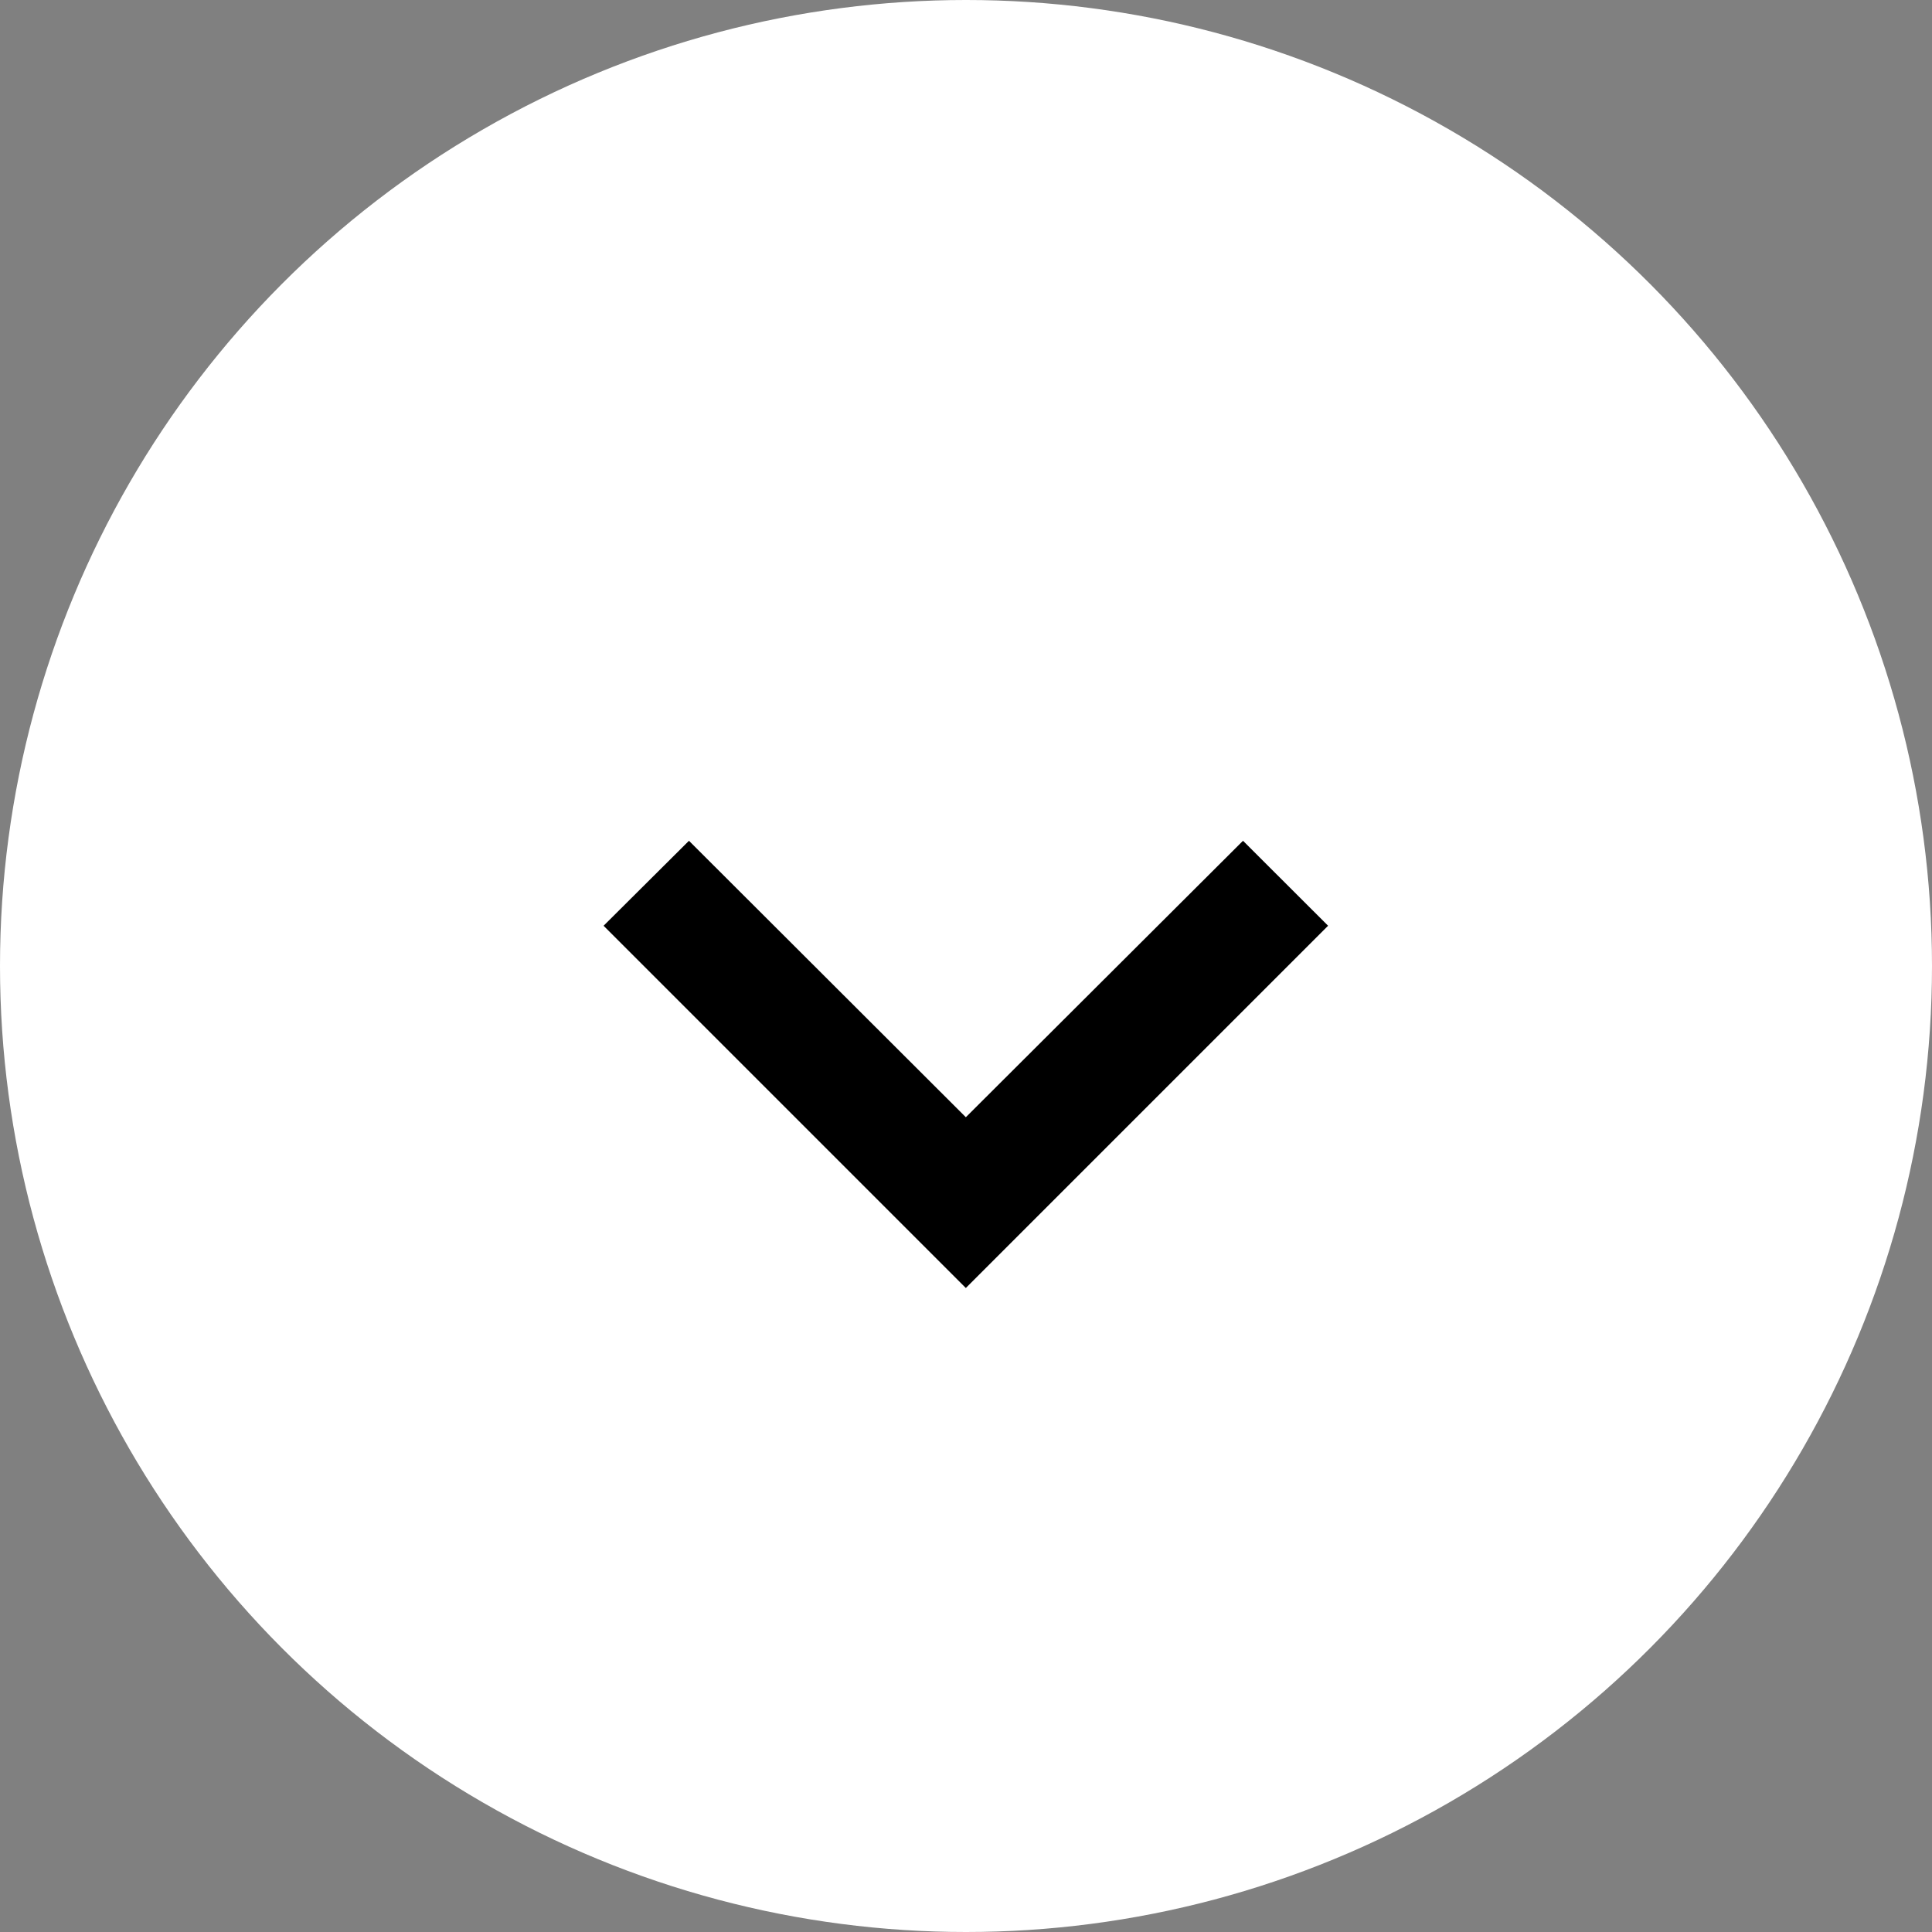 <svg id="Group_66462" data-name="Group 66462" xmlns="http://www.w3.org/2000/svg" width="48" height="48" viewBox="0 0 48 48">
  <rect x="0" y="0" width="48" height="48" fill="#808080" stroke="none"/>
  <circle id="Ellipse_1258" data-name="Ellipse 1258" cx="24" cy="24" r="24" fill="#fff"/>
  <path id="ic_expand_more_24px" d="M15.879,11.111,9,4.243,2.114,11.111,0,9,9,0l9,9Z" transform="translate(32.996 32) rotate(180)"/>
</svg>
